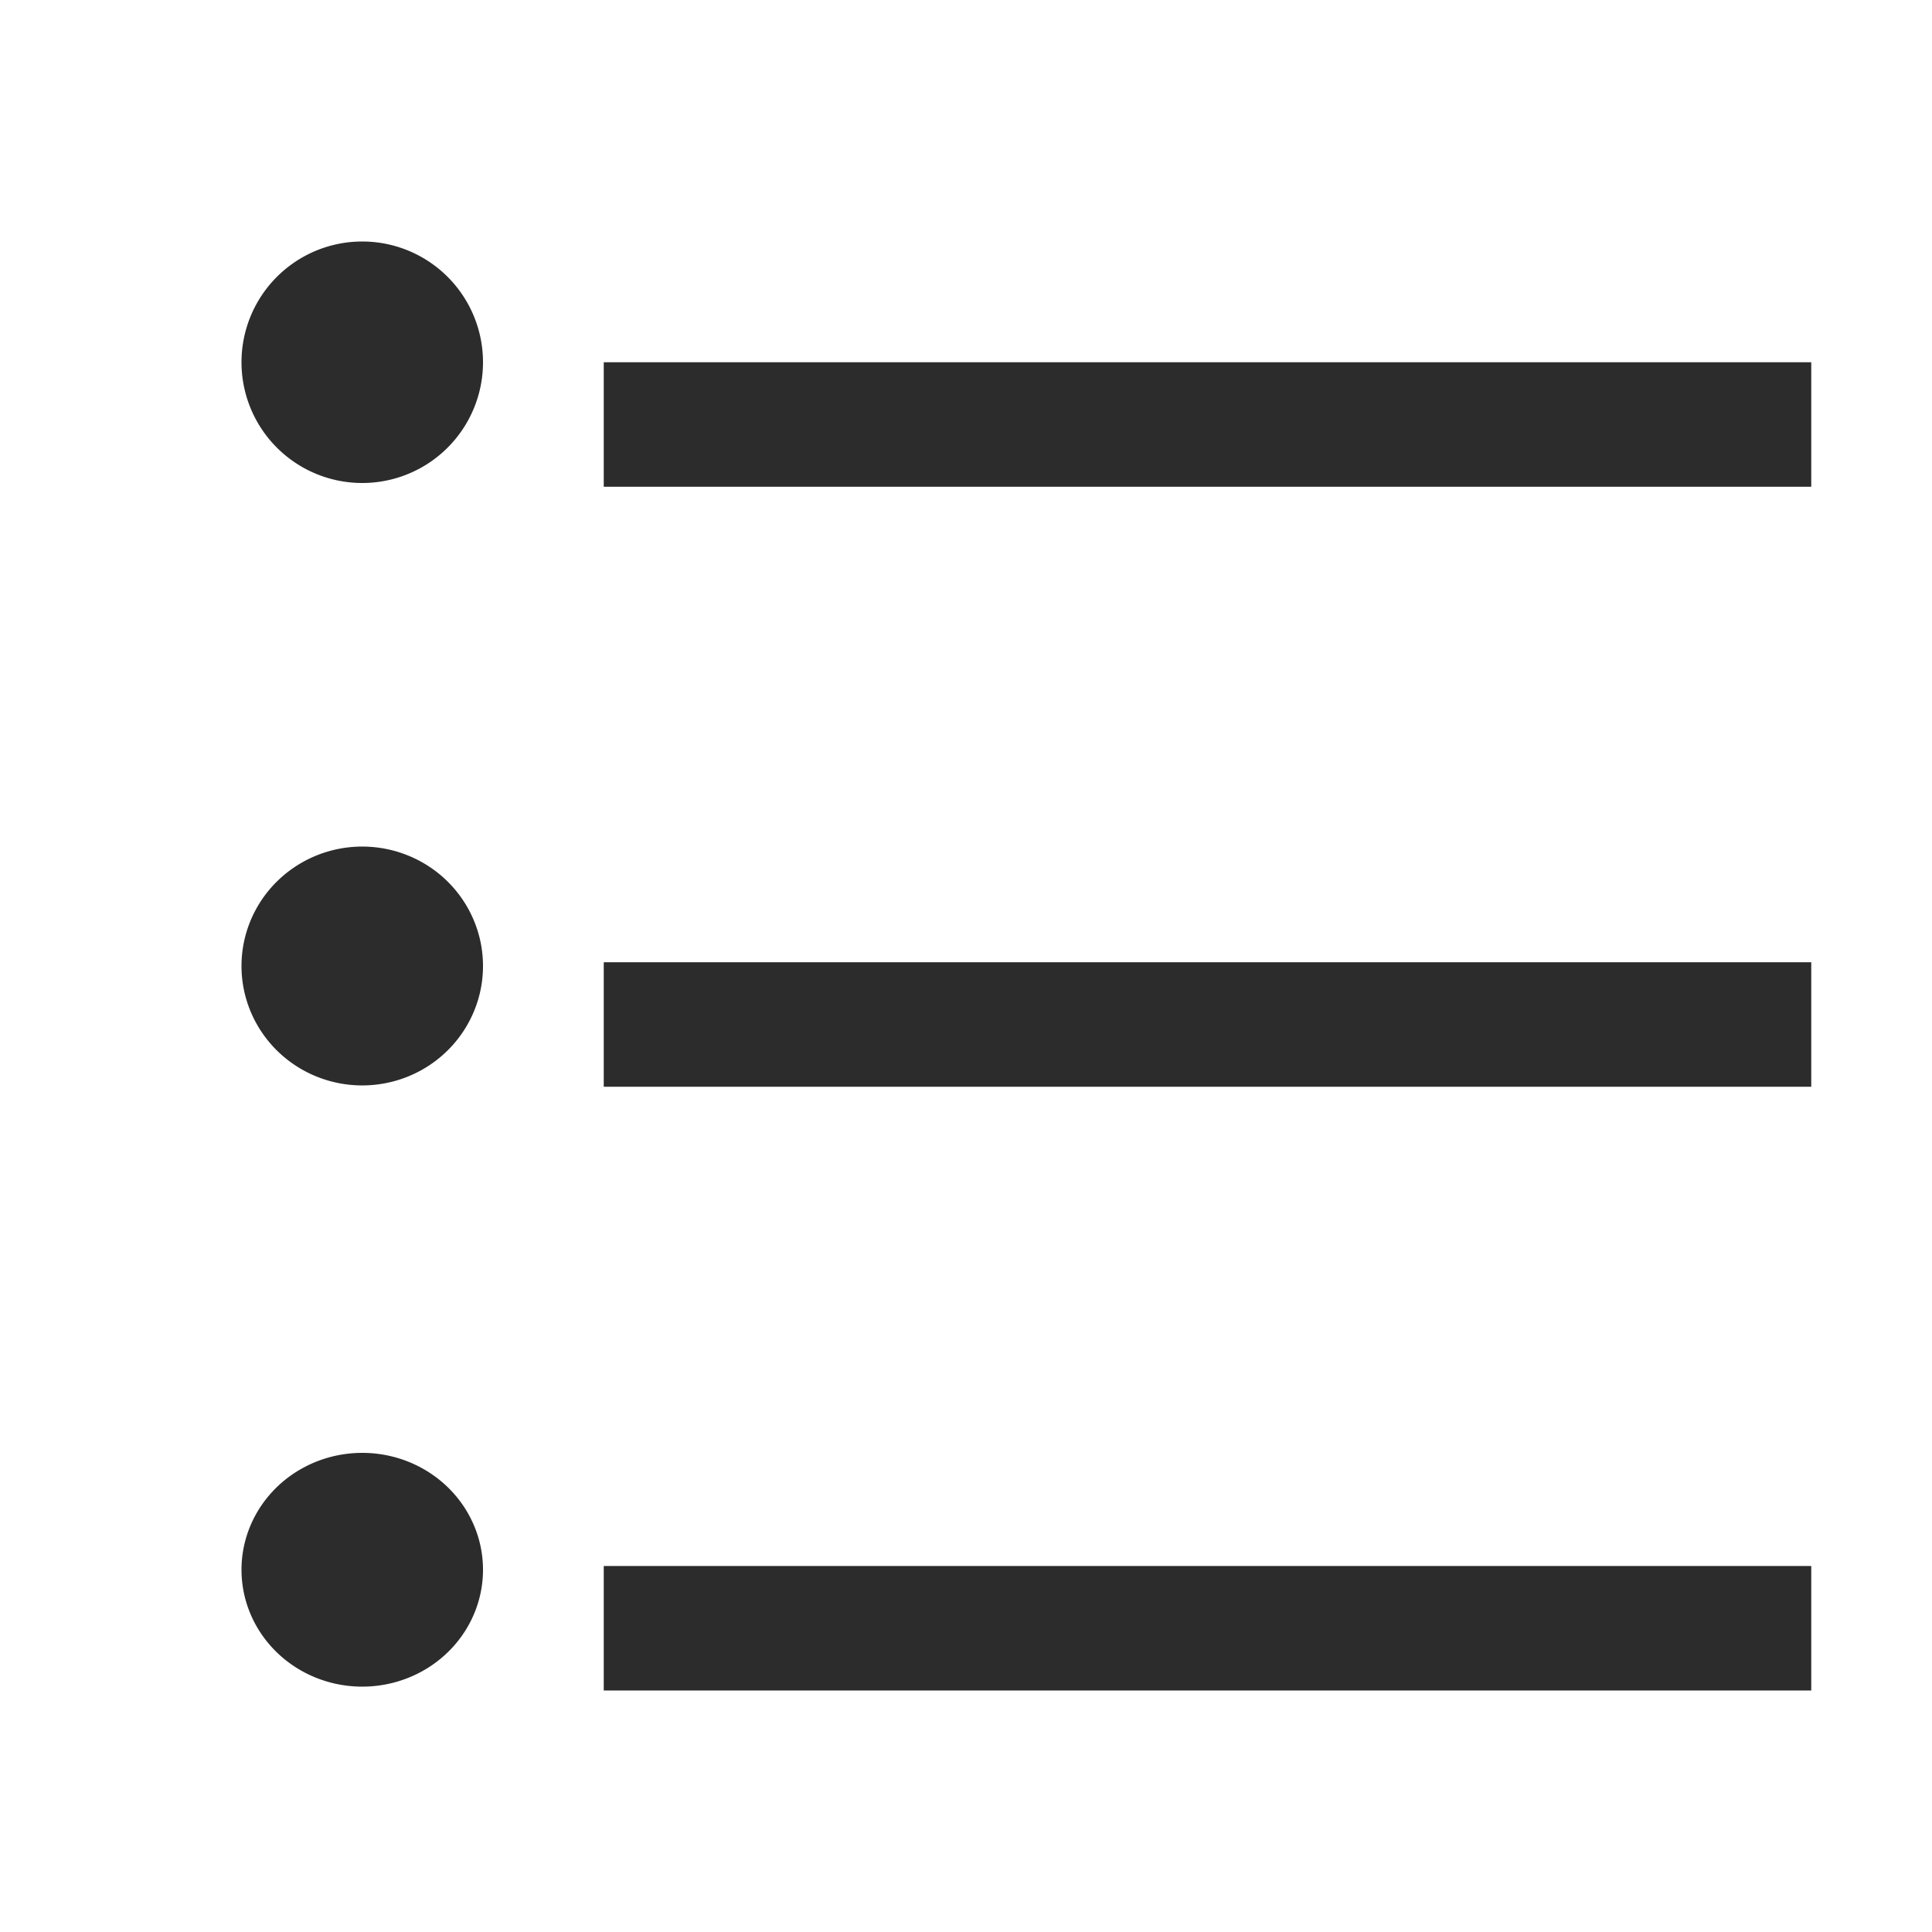 <?xml version="1.0" standalone="no"?><!DOCTYPE svg PUBLIC "-//W3C//DTD SVG 1.1//EN" "http://www.w3.org/Graphics/SVG/1.1/DTD/svg11.dtd"><svg t="1522656692568" class="icon" style="" viewBox="0 0 1024 1024" version="1.1" xmlns="http://www.w3.org/2000/svg" p-id="2377" xmlns:xlink="http://www.w3.org/1999/xlink" width="18" height="18"><defs><style type="text/css"></style></defs><path d="M320 192h640v65.984H320zM320 830.016h640V896H320zM320 510.016h640V576H320z" p-id="2378" fill="#2c2c2c"></path><path d="M192 192m-64 0a64 64 0 1 0 128 0 64 64 0 1 0-128 0Z" p-id="2379" fill="#2c2c2c"></path><path d="M128 512a64 63.296 0 1 0 128 0 64 63.296 0 1 0-128 0Z" p-id="2380" fill="#2c2c2c"></path><path d="M128 832a64 61.952 0 1 0 128 0 64 61.952 0 1 0-128 0Z" p-id="2381" fill="#2c2c2c"></path></svg>